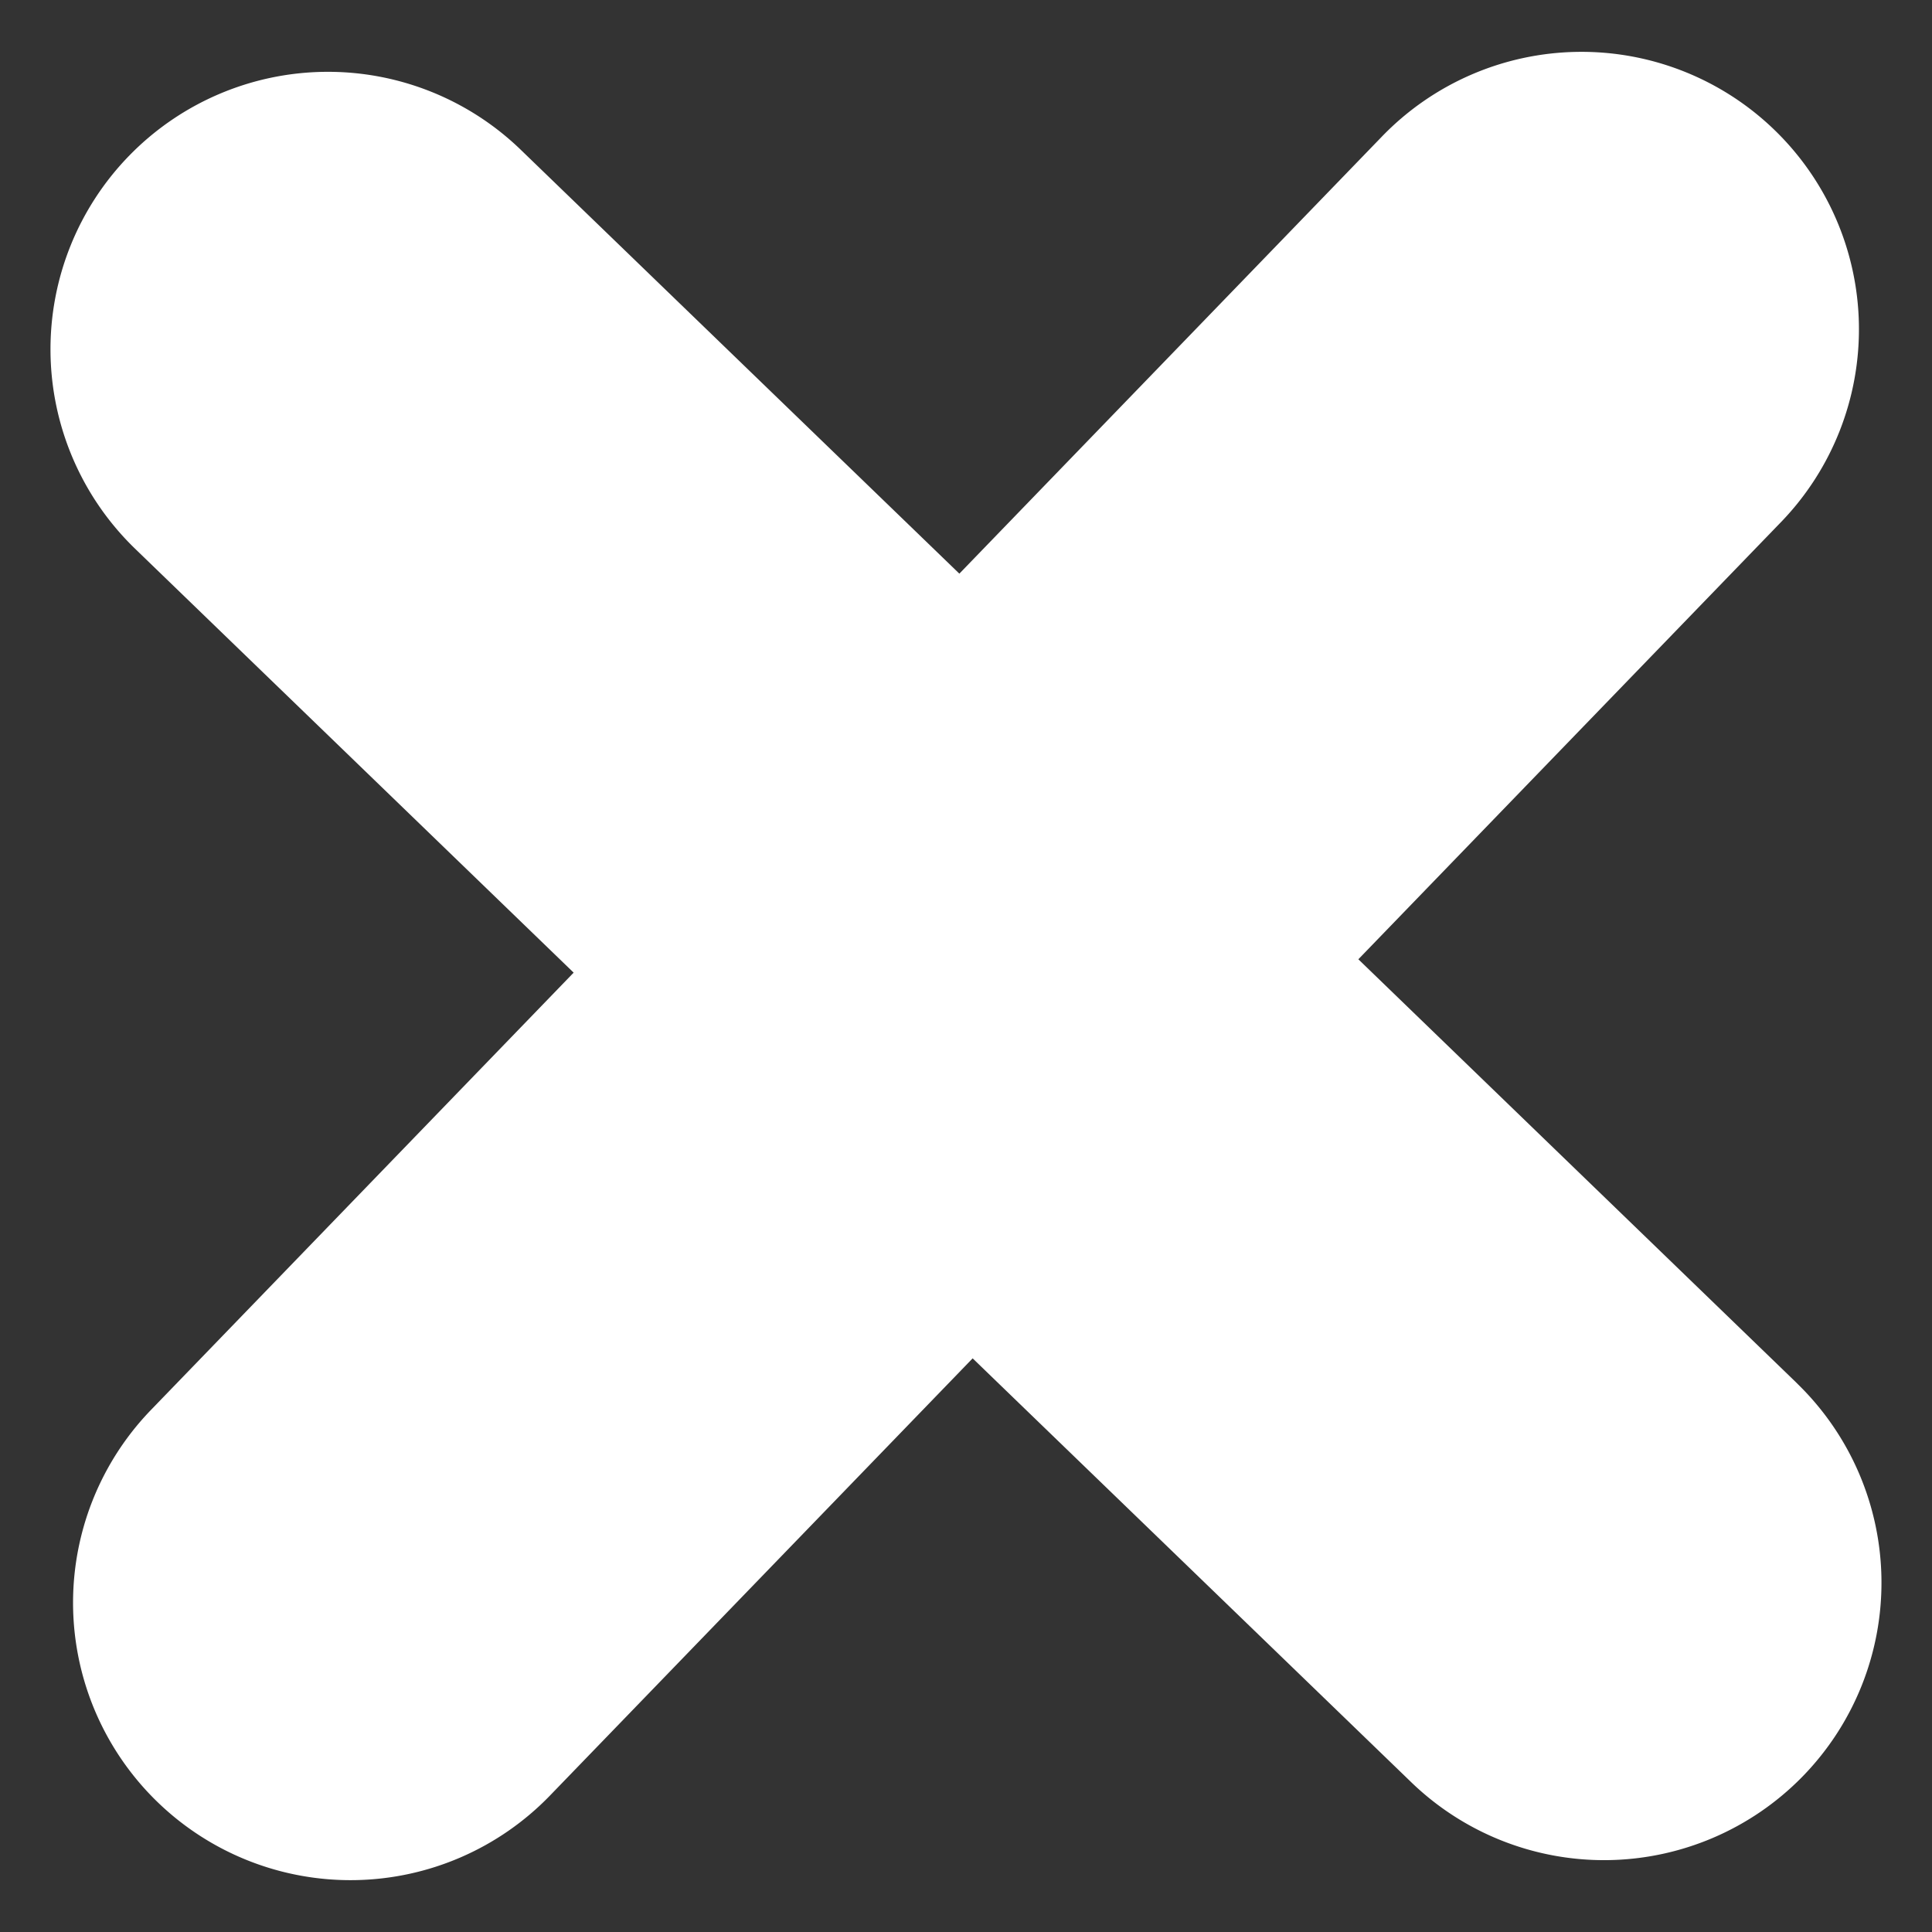 <svg id="Capa_1" data-name="Capa 1" xmlns="http://www.w3.org/2000/svg" viewBox="0 0 250 250"><rect x="0" y="0" width="250" height="250" fill="#333333" stroke="none"/><defs><style>.cls-1{fill:#fff;}</style></defs><path id="Trazado_29" data-name="Trazado 29" class="cls-1" d="M232.35,178.82l-56.58-54.69,54.69-56.57a35.9,35.9,0,0,0-51.63-49.9L124.14,74.23,67.56,19.55A35.9,35.9,0,0,0,17.31,70.84l.34.33,56.58,54.69L19.54,182.44a35.9,35.9,0,0,0,51.63,49.9h0l54.69-56.57,56.58,54.68a35.9,35.9,0,1,0,50.24-51.3l-.33-.33Z"/></svg>